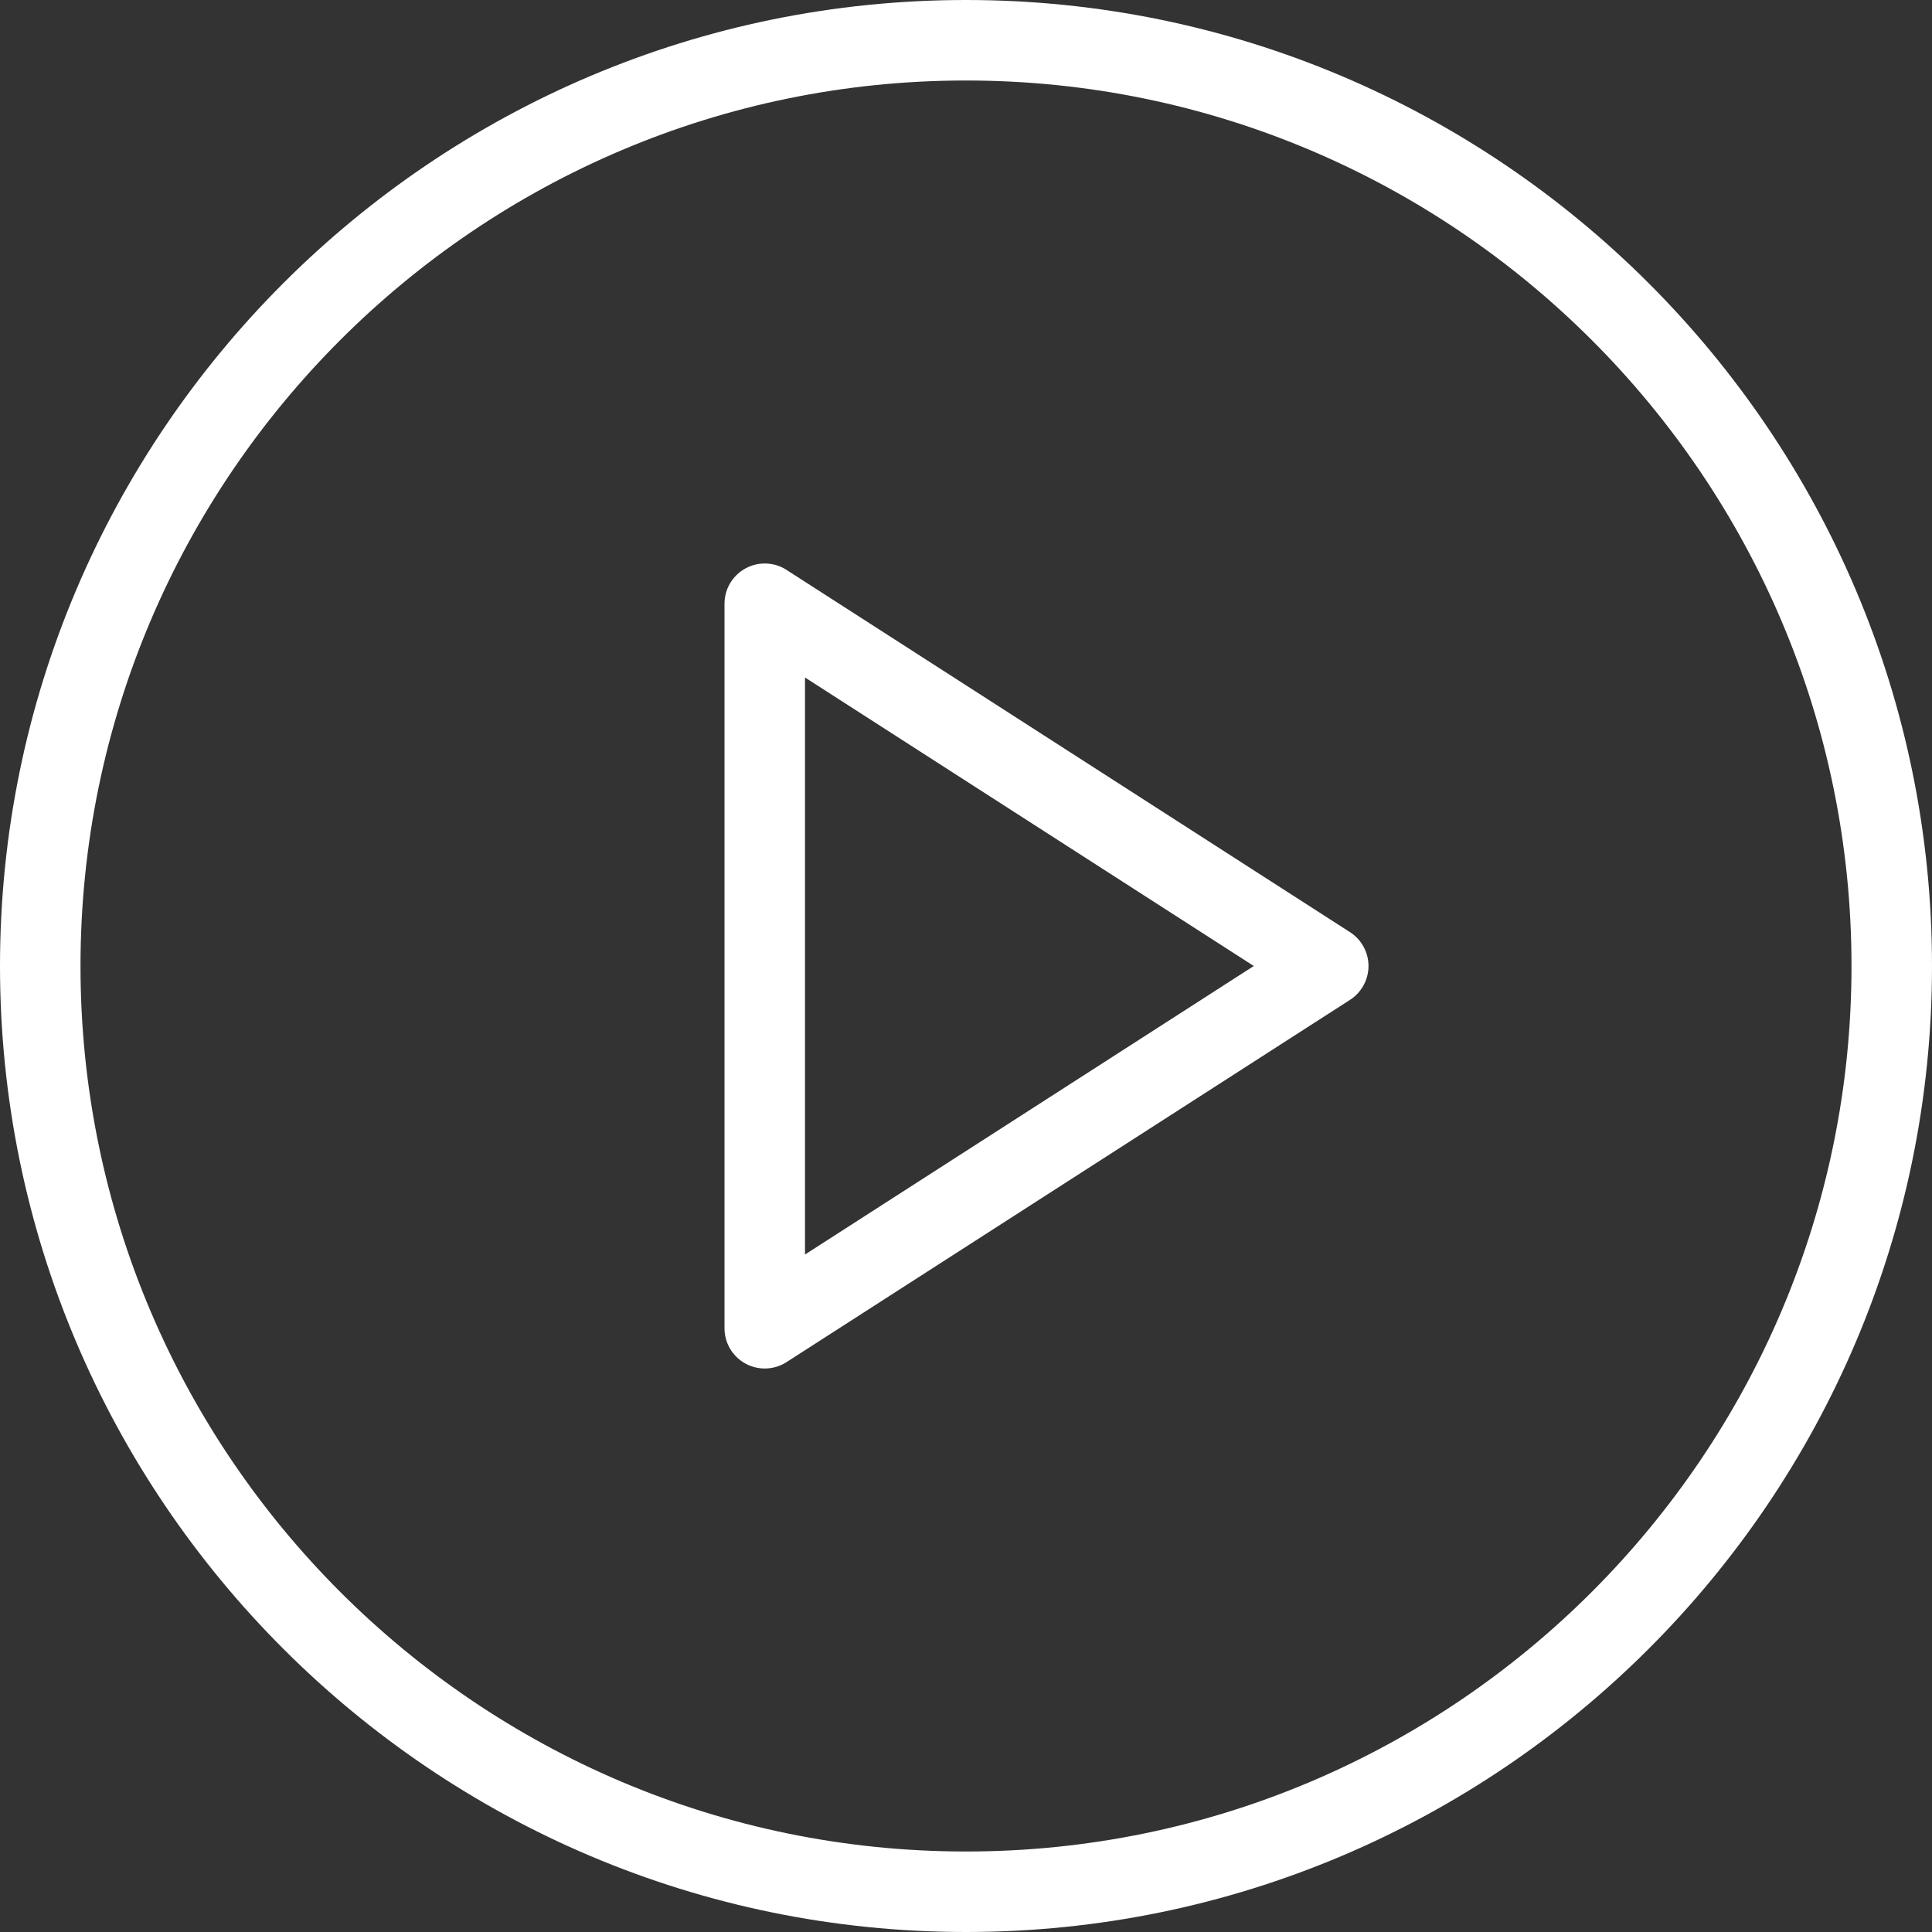 <?xml version="1.0" encoding="UTF-8"?> <svg xmlns="http://www.w3.org/2000/svg" width="75" height="75" viewBox="0 0 75 75" fill="none"><rect x="0" y="0" width="75" height="75" fill="#333333" stroke="none"/><g clip-path="url(#clip0_1080_1927)"><path d="M37.5 0C16.821 0 0 16.823 0 37.5C0 58.178 16.821 75 37.5 75C58.179 75 75 58.178 75 37.5C75 16.823 58.179 0 37.5 0ZM37.5 71.875C18.546 71.875 3.125 56.455 3.125 37.5C3.125 18.546 18.546 3.125 37.5 3.125C56.455 3.125 71.875 18.546 71.875 37.5C71.875 56.455 56.455 71.875 37.5 71.875Z" fill="white"></path><path d="M52.408 36.187L30.533 22.124C30.054 21.811 29.434 21.794 28.94 22.066C28.436 22.341 28.125 22.866 28.125 23.438V51.563C28.125 52.135 28.436 52.66 28.94 52.935C29.172 53.061 29.431 53.125 29.688 53.125C29.98 53.125 30.277 53.043 30.533 52.877L52.408 38.814C52.853 38.527 53.125 38.031 53.125 37.5C53.125 36.969 52.853 36.474 52.408 36.187ZM31.25 48.7V26.3L48.672 37.5L31.25 48.7Z" fill="white"></path></g><defs><clipPath id="clip0_1080_1927"><rect width="75" height="75" fill="white" transform="translate(0 0)"></rect></clipPath></defs></svg> 